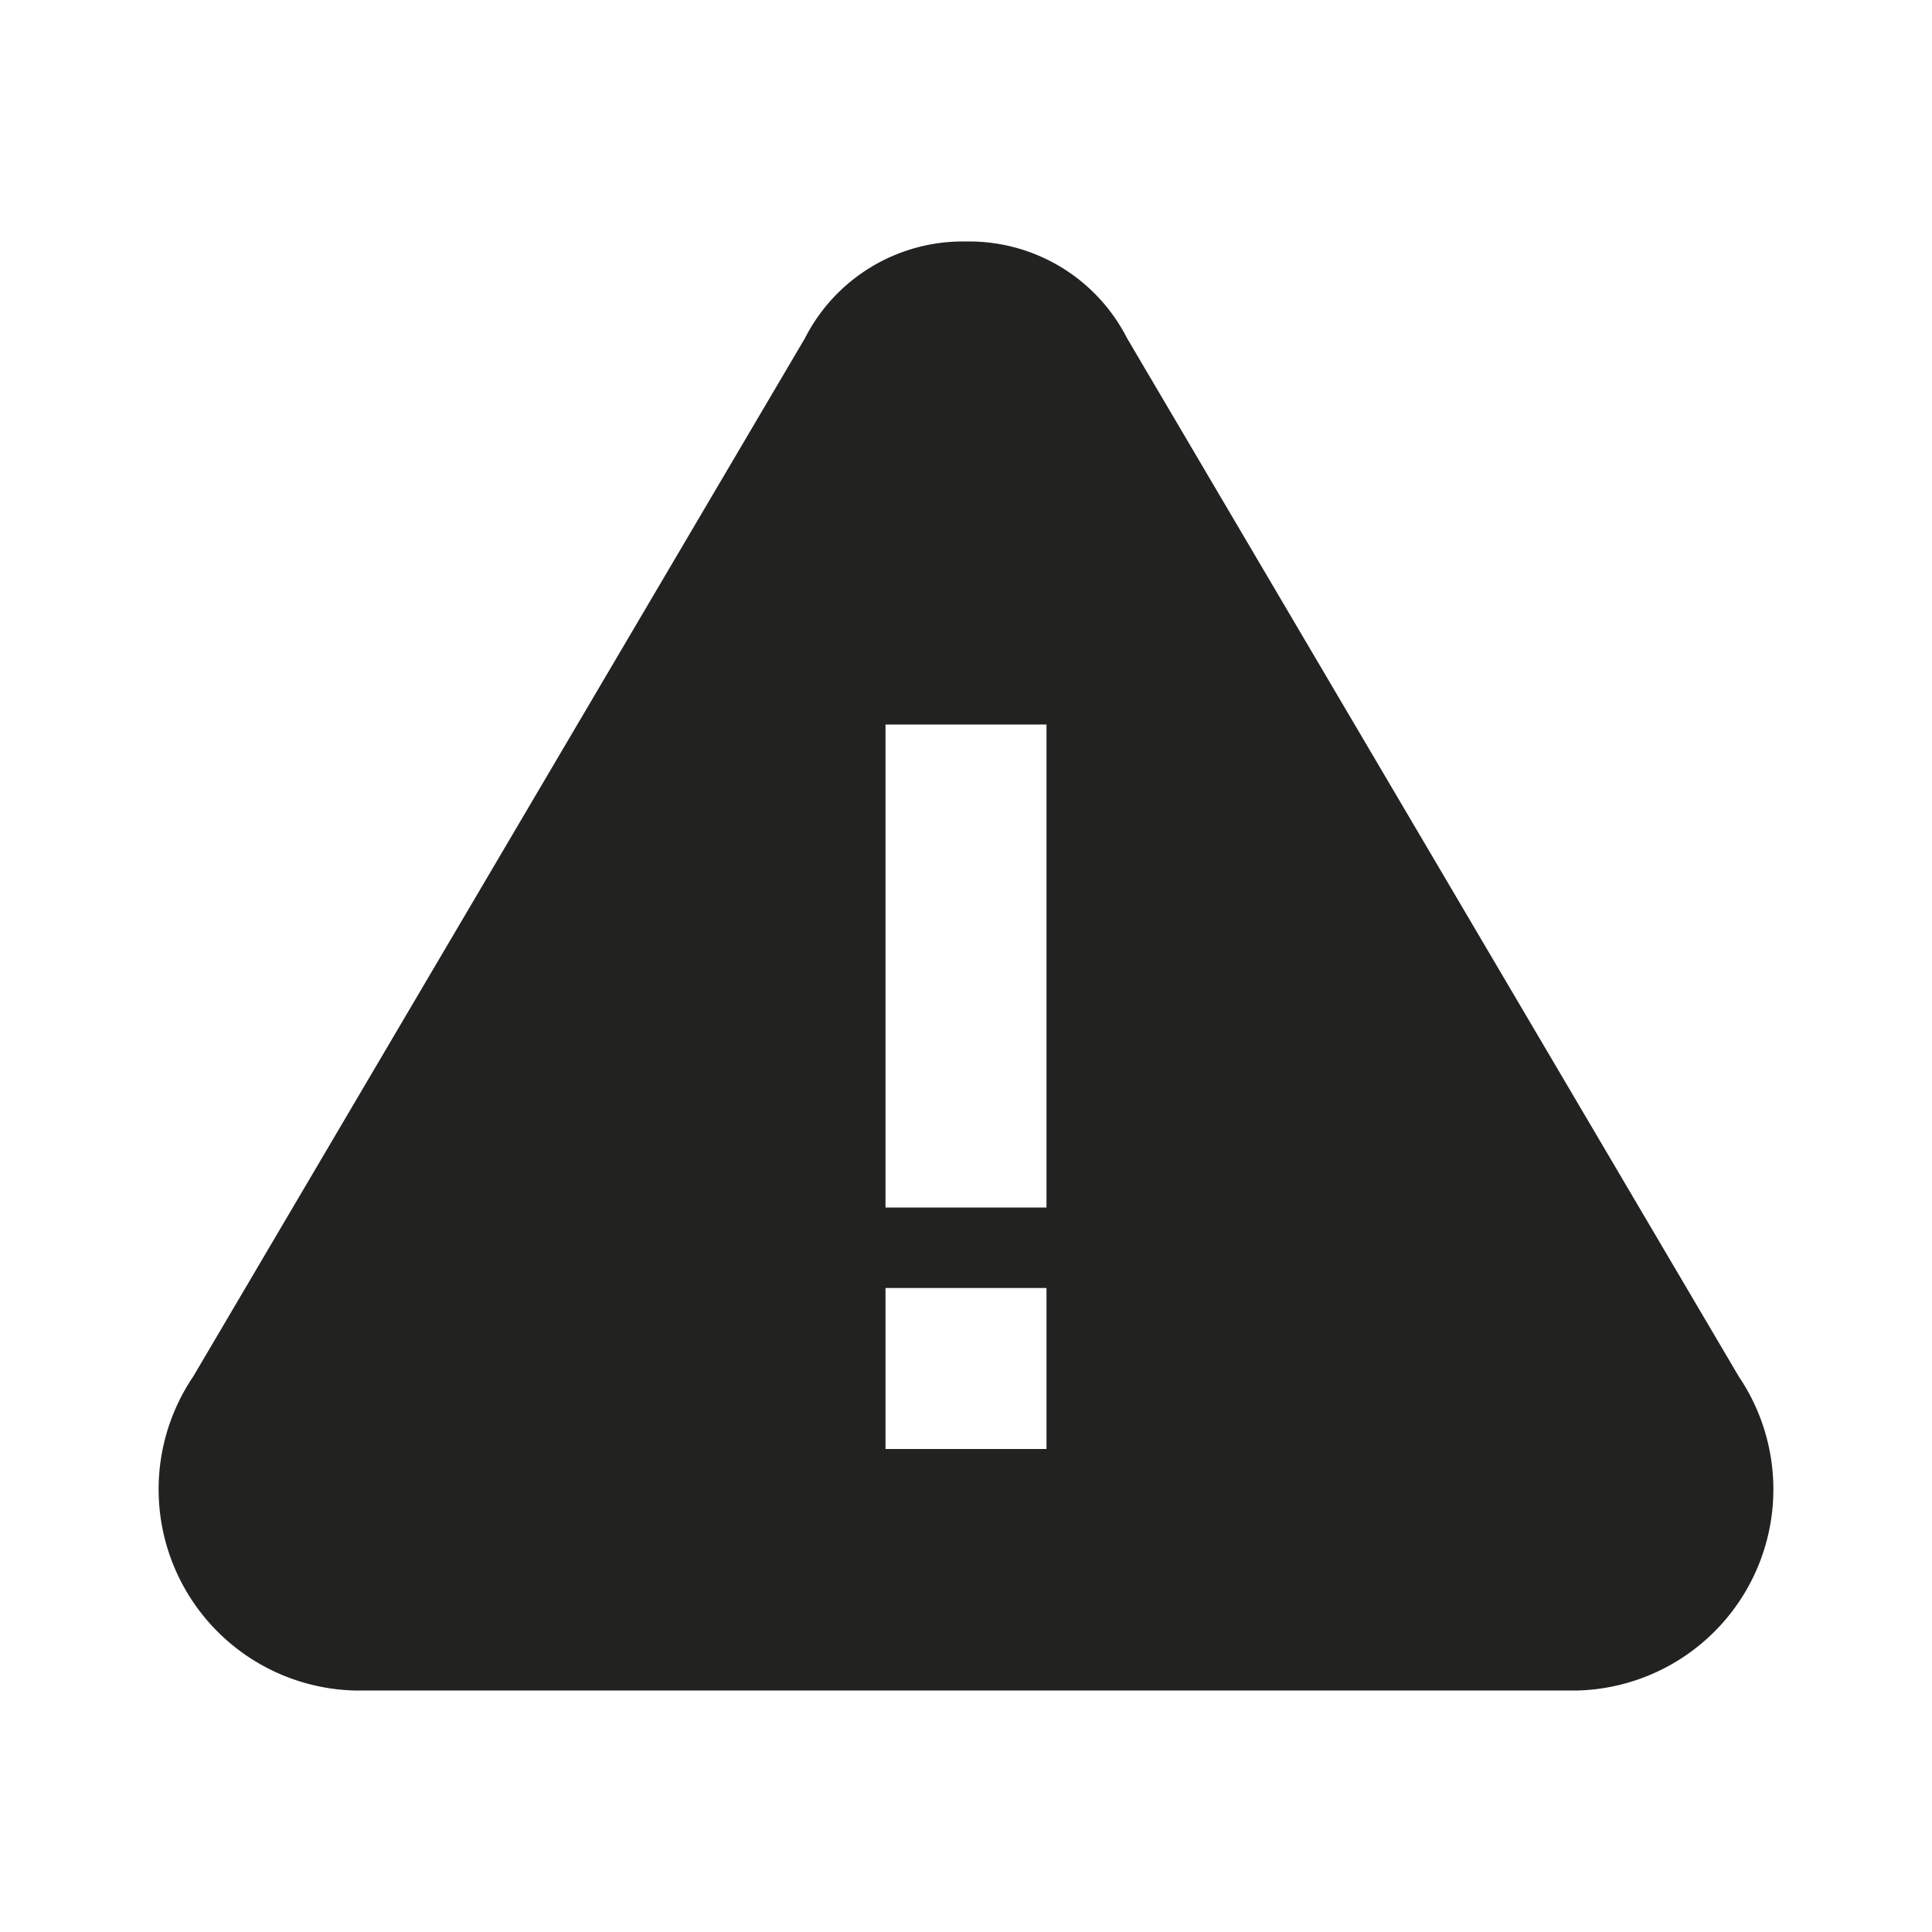 <svg xmlns="http://www.w3.org/2000/svg" viewBox="0 0 24 24"><path d="M12 3a2.2 2.2 0 0 0-2 1.2L2.4 17.1a2.5 2.5 0 0 0 2 3.9h15.2a2.5 2.5 0 0 0 2-3.9L14 4.2A2.2 2.2 0 0 0 12 3zm-1 13h2v2h-2zm2-1h-2V9h2z" fill="#222221"/></svg>